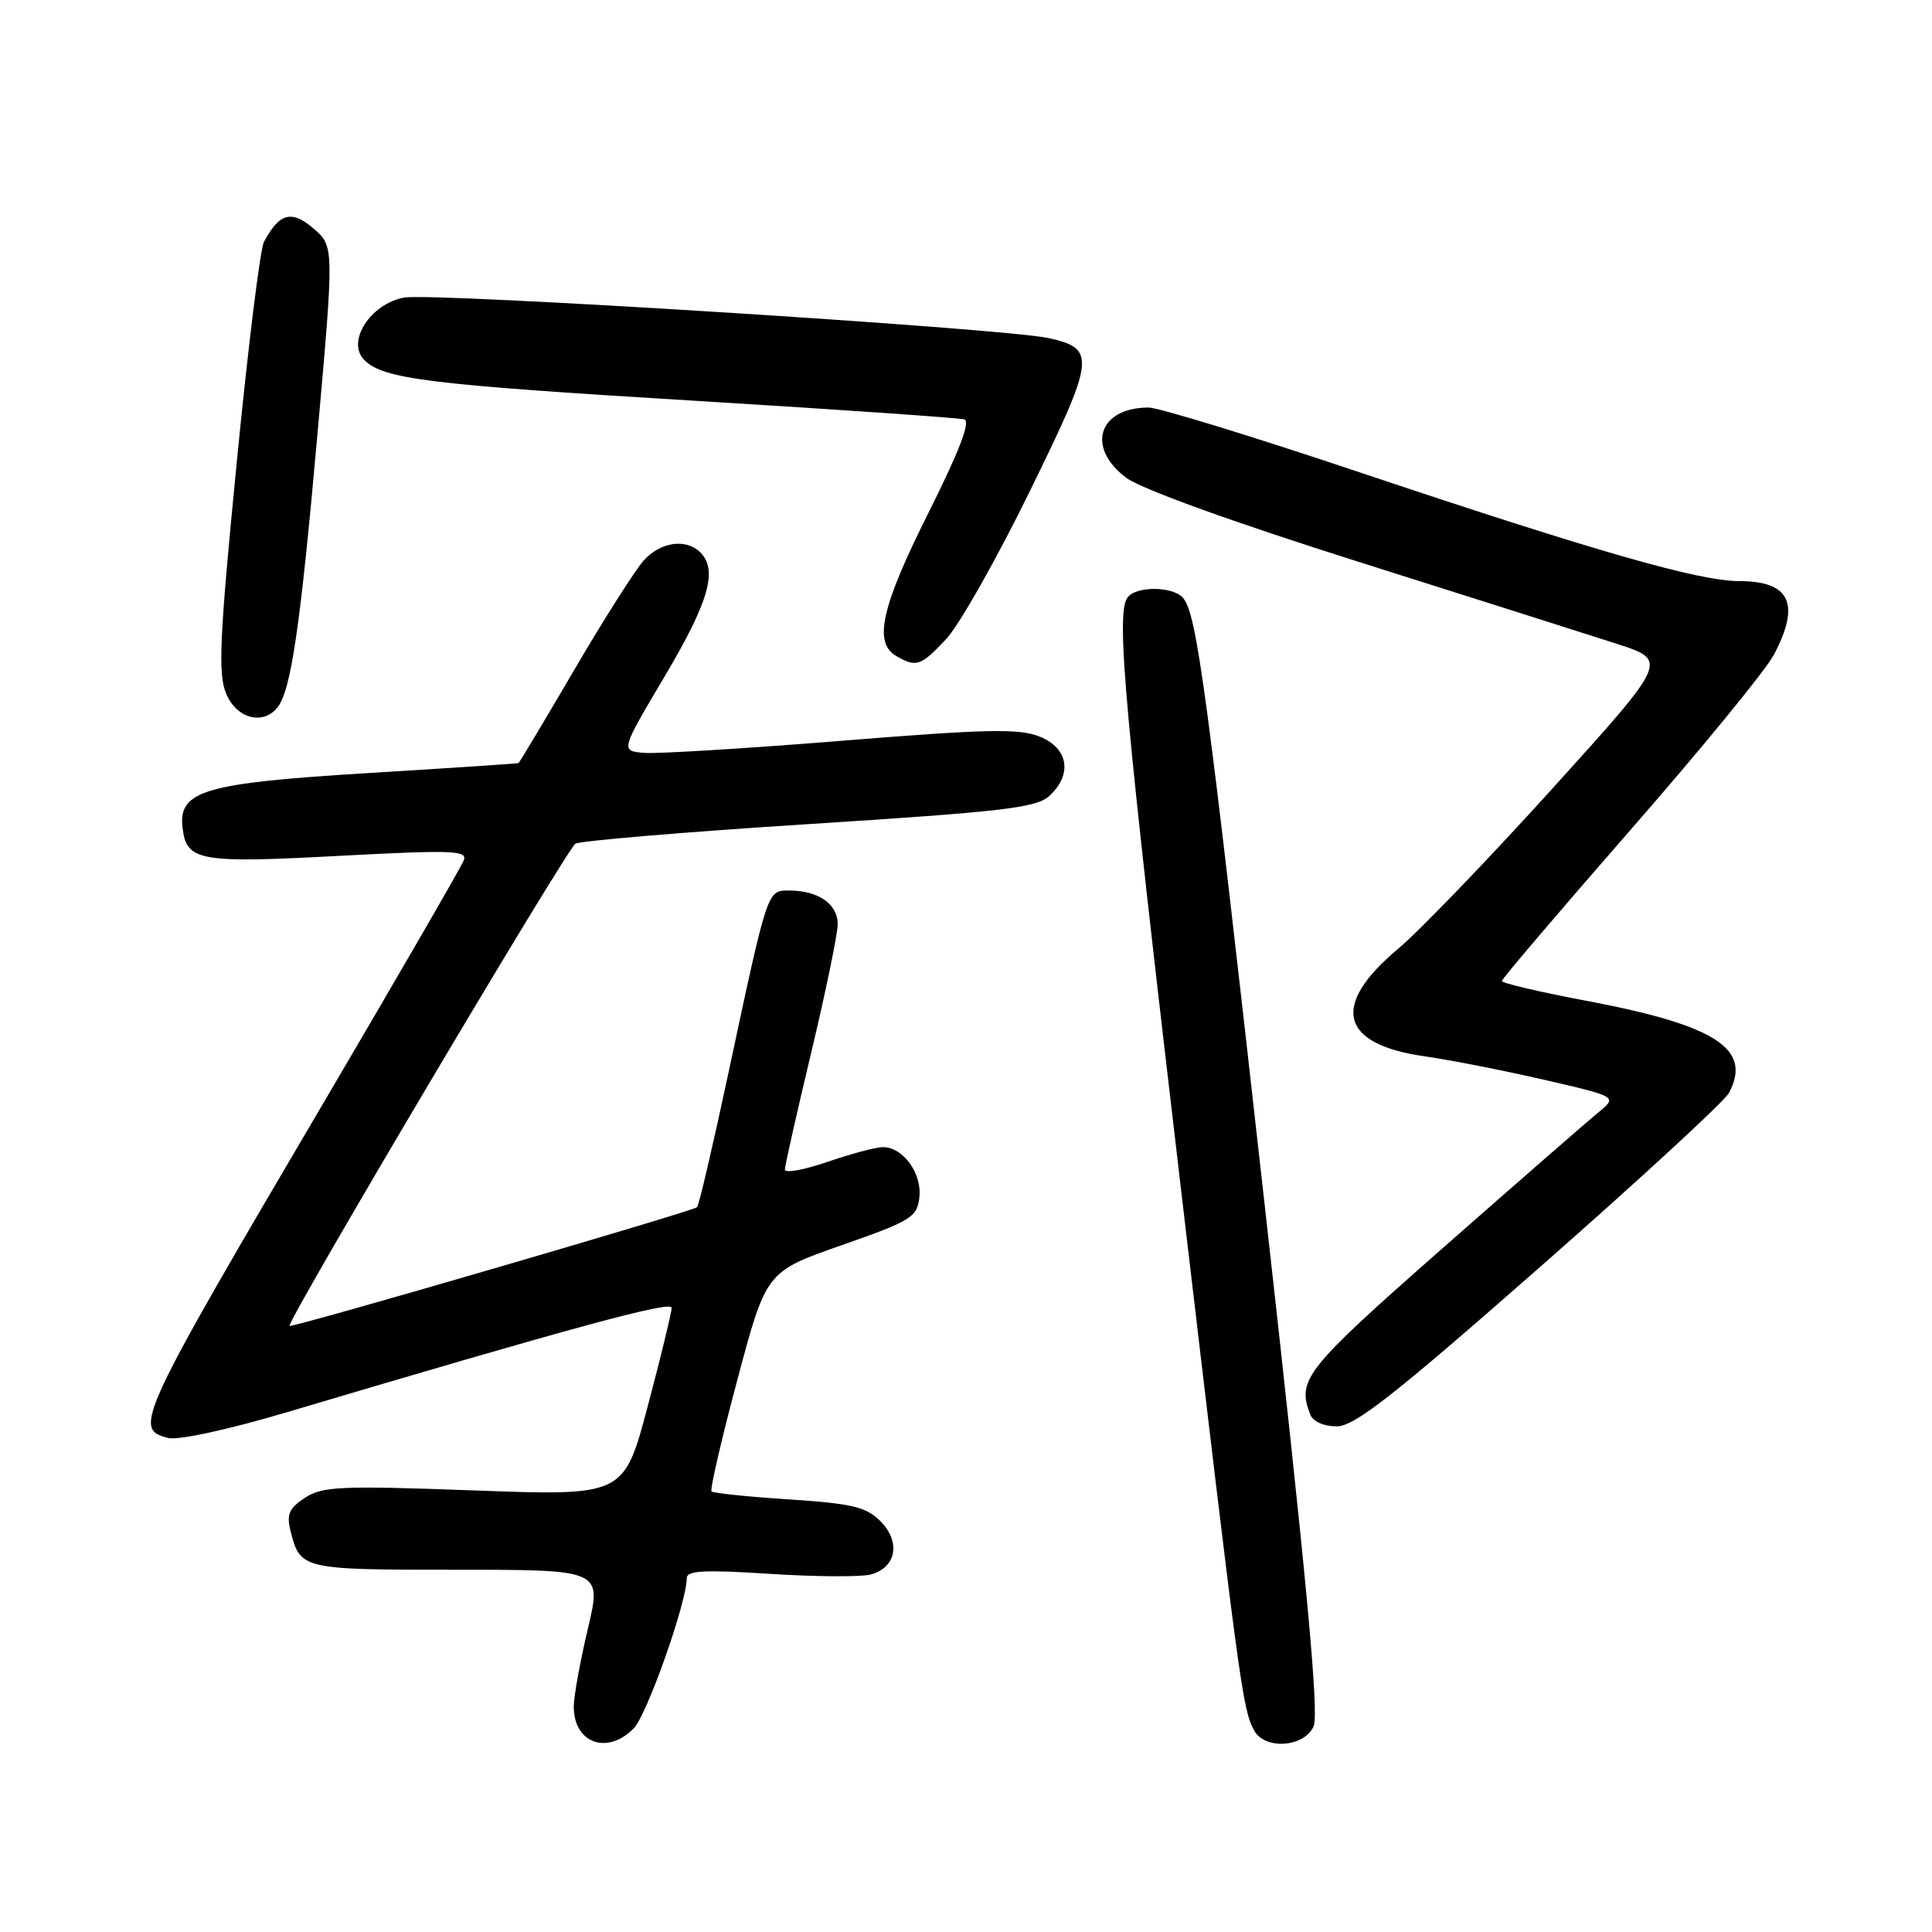 <?xml version="1.0" encoding="UTF-8" standalone="no"?>
<!DOCTYPE svg PUBLIC "-//W3C//DTD SVG 1.1//EN" "http://www.w3.org/Graphics/SVG/1.1/DTD/svg11.dtd" >
<svg xmlns="http://www.w3.org/2000/svg" xmlns:xlink="http://www.w3.org/1999/xlink" version="1.1" viewBox="0 0 256 256">
 <g >
 <path fill="currentColor"
d=" M 83.95 229.05 C 85.71 227.29 91.00 212.32 91.00 209.11 C 91.00 208.11 93.34 207.98 101.94 208.54 C 107.95 208.93 113.97 208.97 115.32 208.64 C 118.76 207.77 119.41 204.32 116.65 201.55 C 114.76 199.67 112.91 199.23 104.56 198.68 C 99.14 198.33 94.51 197.85 94.28 197.62 C 94.06 197.39 95.59 190.74 97.70 182.85 C 101.52 168.50 101.52 168.50 111.51 165.00 C 120.76 161.76 121.52 161.29 121.82 158.66 C 122.19 155.49 119.66 152.00 117.00 152.00 C 116.07 152.00 112.77 152.88 109.66 153.95 C 106.55 155.02 104.00 155.48 104.00 154.98 C 104.00 154.47 105.58 147.48 107.50 139.43 C 109.42 131.38 111.00 123.74 111.00 122.44 C 111.00 119.79 108.42 118.00 104.60 118.00 C 101.64 118.00 101.78 117.56 96.45 142.50 C 94.45 151.85 92.61 159.71 92.37 159.96 C 91.85 160.48 38.65 175.99 38.37 175.69 C 37.91 175.21 75.14 112.42 76.25 111.79 C 76.94 111.41 90.89 110.23 107.26 109.19 C 132.82 107.56 137.30 107.04 139.01 105.49 C 142.15 102.65 141.59 99.13 137.75 97.60 C 135.03 96.51 130.74 96.60 111.50 98.16 C 98.85 99.18 87.09 99.90 85.36 99.76 C 82.21 99.50 82.21 99.50 88.11 89.56 C 93.93 79.73 95.14 75.54 92.80 73.20 C 90.92 71.32 87.54 71.79 85.31 74.25 C 84.19 75.49 80.04 82.01 76.10 88.75 C 72.15 95.49 68.83 101.05 68.71 101.11 C 68.60 101.18 59.66 101.77 48.86 102.43 C 27.00 103.76 23.60 104.77 24.19 109.71 C 24.72 114.10 26.38 114.40 44.88 113.41 C 59.96 112.61 61.96 112.68 61.45 114.00 C 61.14 114.83 53.03 128.84 43.45 145.14 C 18.15 188.13 17.58 189.36 22.29 190.54 C 23.62 190.87 30.27 189.43 38.04 187.12 C 75.99 175.84 89.00 172.31 89.00 173.29 C 89.00 173.87 87.58 179.72 85.84 186.29 C 82.68 198.22 82.68 198.22 62.84 197.49 C 45.10 196.84 42.73 196.95 40.41 198.46 C 38.31 199.84 37.95 200.66 38.49 202.83 C 39.78 207.96 39.94 208.00 60.49 208.00 C 79.74 208.00 79.74 208.00 77.91 215.75 C 76.90 220.01 76.05 224.65 76.03 226.05 C 75.97 230.94 80.39 232.61 83.95 229.05 Z  M 174.06 228.75 C 174.81 227.08 173.13 209.09 167.56 159.50 C 159.90 91.17 158.59 81.45 156.78 79.25 C 155.45 77.63 150.35 77.63 149.35 79.25 C 147.87 81.63 149.03 94.25 156.50 157.69 C 164.30 223.85 164.63 226.35 166.15 229.25 C 167.54 231.90 172.79 231.56 174.06 228.75 Z  M 204.01 167.93 C 217.21 156.34 228.49 145.94 229.09 144.83 C 232.21 139.00 227.40 135.87 210.40 132.65 C 204.13 131.47 199.00 130.27 199.00 129.99 C 199.00 129.71 206.67 120.71 216.03 109.99 C 225.40 99.27 233.95 88.83 235.03 86.79 C 238.62 80.03 237.21 77.00 230.47 77.00 C 225.13 77.00 211.52 73.10 180.02 62.54 C 166.01 57.84 153.49 54.00 152.21 54.00 C 145.54 54.00 143.86 59.30 149.25 63.32 C 151.22 64.79 163.35 69.17 180.00 74.44 C 195.12 79.22 210.55 84.12 214.27 85.32 C 221.05 87.52 221.05 87.52 205.68 104.51 C 197.23 113.85 188.04 123.39 185.27 125.71 C 176.27 133.24 177.54 138.38 188.79 139.97 C 192.15 140.45 199.28 141.85 204.62 143.08 C 214.33 145.32 214.33 145.32 211.78 147.41 C 210.37 148.56 201.07 156.67 191.11 165.43 C 172.91 181.45 171.83 182.80 173.61 187.42 C 173.97 188.36 175.39 189.00 177.12 189.00 C 179.47 189.00 184.57 185.01 204.01 167.93 Z  M 36.76 93.75 C 38.56 91.52 39.81 82.96 42.06 57.57 C 44.28 32.64 44.28 32.64 41.54 30.28 C 38.64 27.78 37.02 28.22 34.98 32.04 C 34.47 32.98 32.85 46.14 31.37 61.27 C 29.09 84.52 28.87 89.28 29.96 91.90 C 31.32 95.20 34.83 96.15 36.76 93.75 Z  M 125.38 84.67 C 127.10 82.84 132.08 74.03 136.45 65.10 C 145.15 47.35 145.28 46.20 138.90 44.79 C 133.01 43.50 57.24 38.73 53.54 39.43 C 49.06 40.27 45.86 45.29 48.27 47.70 C 50.80 50.23 56.70 50.96 92.00 53.10 C 110.97 54.25 127.07 55.37 127.77 55.57 C 128.63 55.83 127.12 59.78 123.02 67.96 C 116.78 80.41 115.71 85.15 118.75 86.92 C 121.41 88.47 122.01 88.27 125.38 84.67 Z "/>
</g>
</svg>